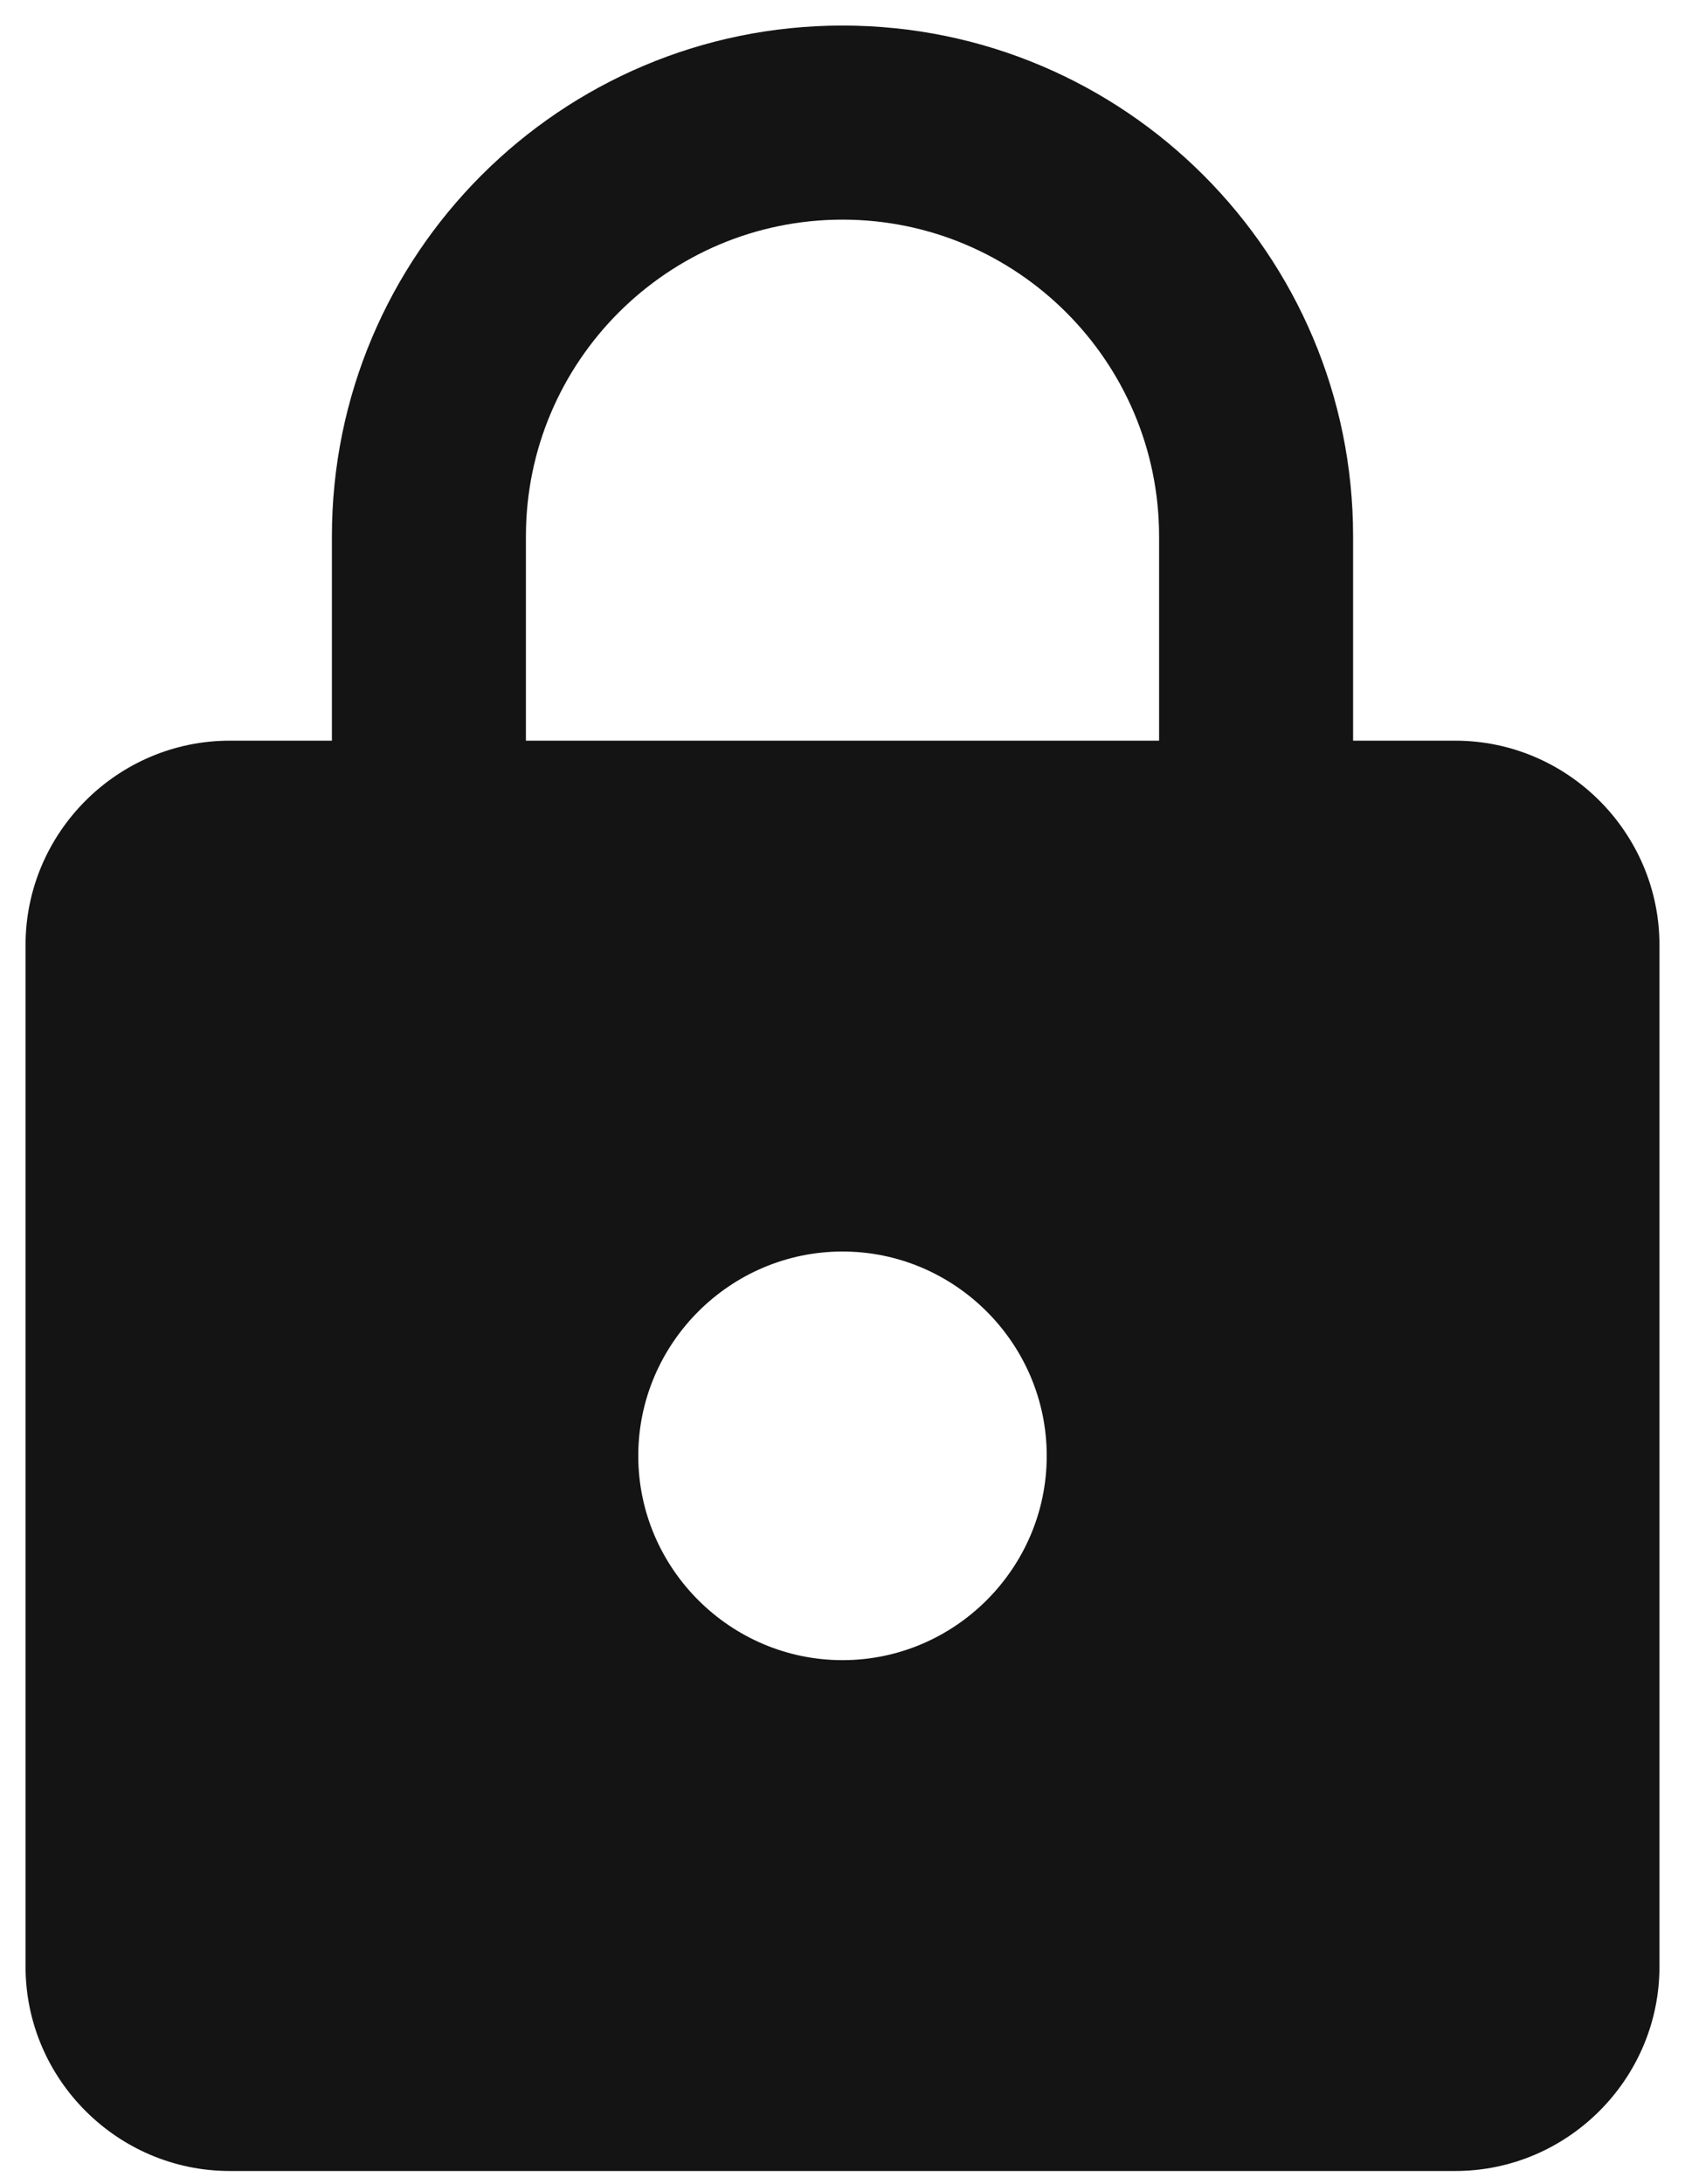 <svg width="44" height="57" viewBox="0 0 44 57" fill="none" xmlns="http://www.w3.org/2000/svg">
<path d="M38 19.333H35.333V14C35.333 6.64 29.36 0.667 22 0.667C14.64 0.667 8.667 6.64 8.667 14V19.333H6C3.067 19.333 0.667 21.733 0.667 24.667V51.333C0.667 54.267 3.067 56.667 6 56.667H38C40.933 56.667 43.333 54.267 43.333 51.333V24.667C43.333 21.733 40.933 19.333 38 19.333ZM22 43.333C19.067 43.333 16.667 40.933 16.667 38C16.667 35.067 19.067 32.667 22 32.667C24.933 32.667 27.333 35.067 27.333 38C27.333 40.933 24.933 43.333 22 43.333ZM30.267 19.333H13.733V14C13.733 9.44 17.44 5.733 22 5.733C26.56 5.733 30.267 9.44 30.267 14V19.333Z" fill="#141414"/>
</svg>
